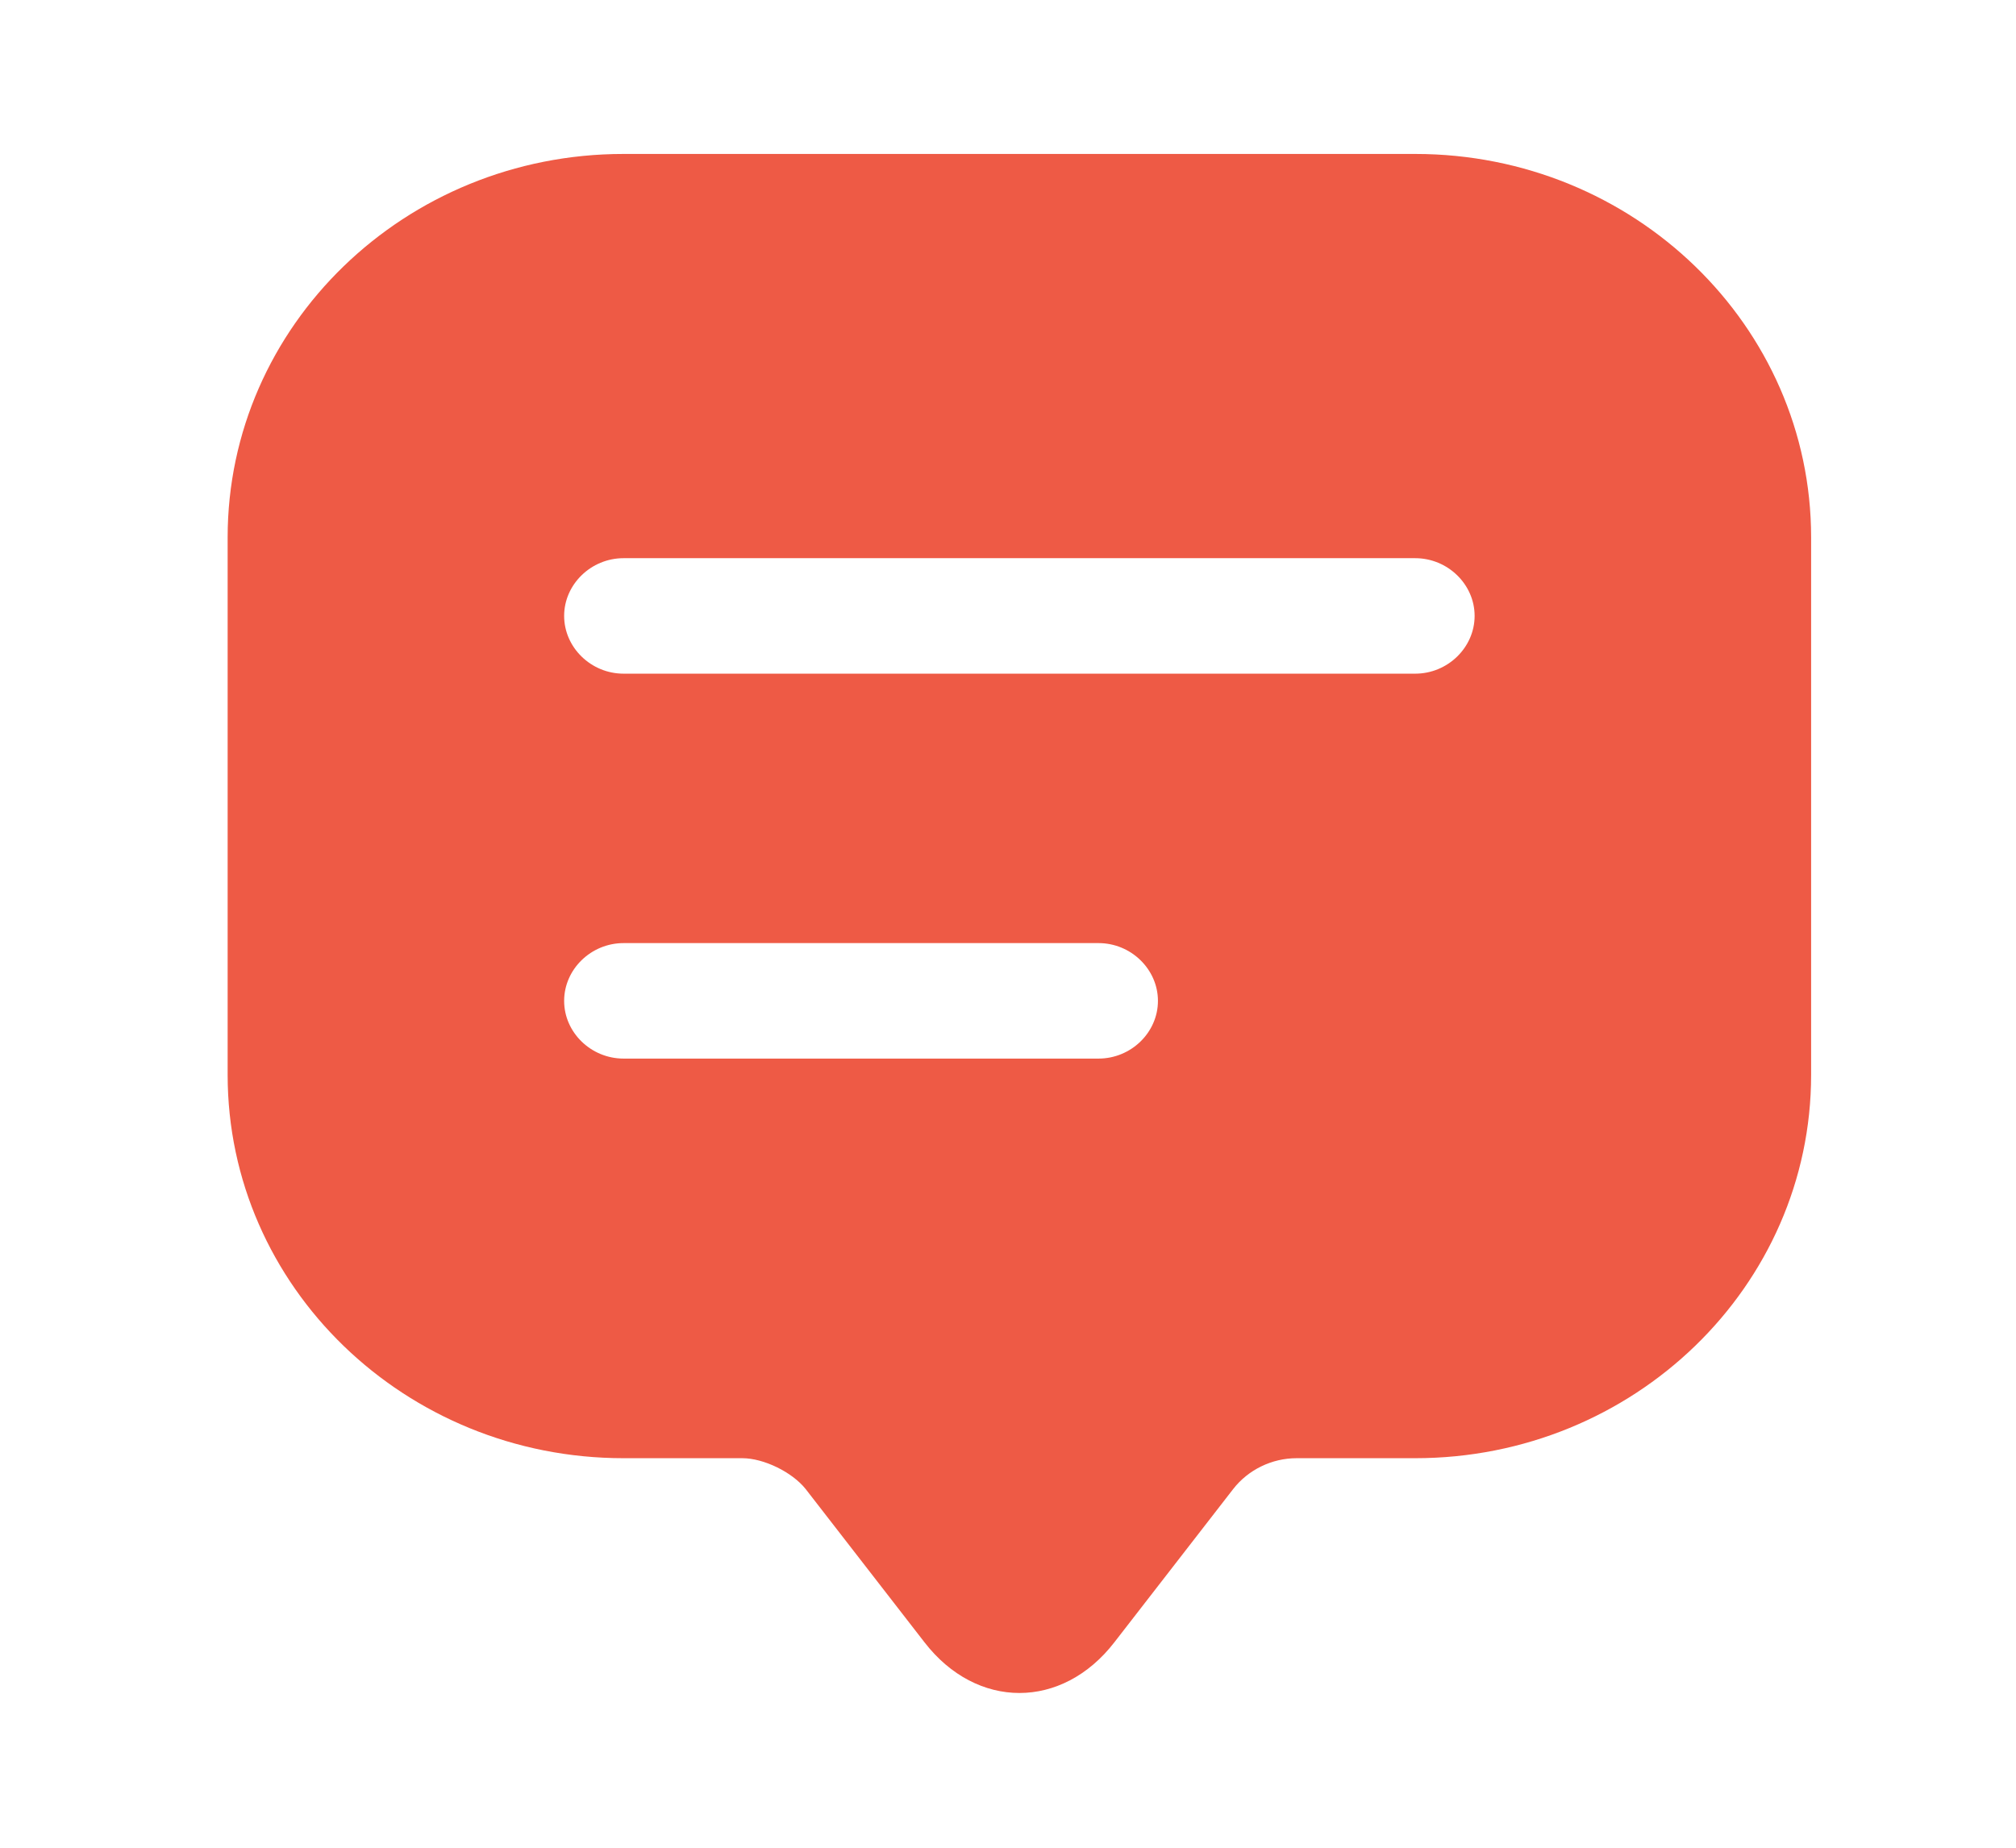 <svg width="24" height="22" viewBox="0 0 24 22" fill="none" xmlns="http://www.w3.org/2000/svg">
<path d="M16.848 1.833H7.423C4.821 1.833 2.71 3.878 2.71 6.399V11.88V12.797C2.71 15.318 4.821 17.362 7.423 17.362H8.837C9.091 17.362 9.43 17.527 9.591 17.729L11.005 19.553C11.627 20.359 12.645 20.359 13.267 19.553L14.681 17.729C14.86 17.499 15.142 17.362 15.435 17.362H16.848C19.45 17.362 21.561 15.318 21.561 12.797V6.399C21.561 3.878 19.45 1.833 16.848 1.833ZM13.078 12.604H7.423C7.036 12.604 6.716 12.293 6.716 11.917C6.716 11.541 7.036 11.229 7.423 11.229H13.078C13.465 11.229 13.785 11.541 13.785 11.917C13.785 12.293 13.465 12.604 13.078 12.604ZM16.848 8.021H7.423C7.036 8.021 6.716 7.709 6.716 7.333C6.716 6.958 7.036 6.646 7.423 6.646H16.848C17.235 6.646 17.555 6.958 17.555 7.333C17.555 7.709 17.235 8.021 16.848 8.021Z" fill="#EE5A45"/>
</svg>
